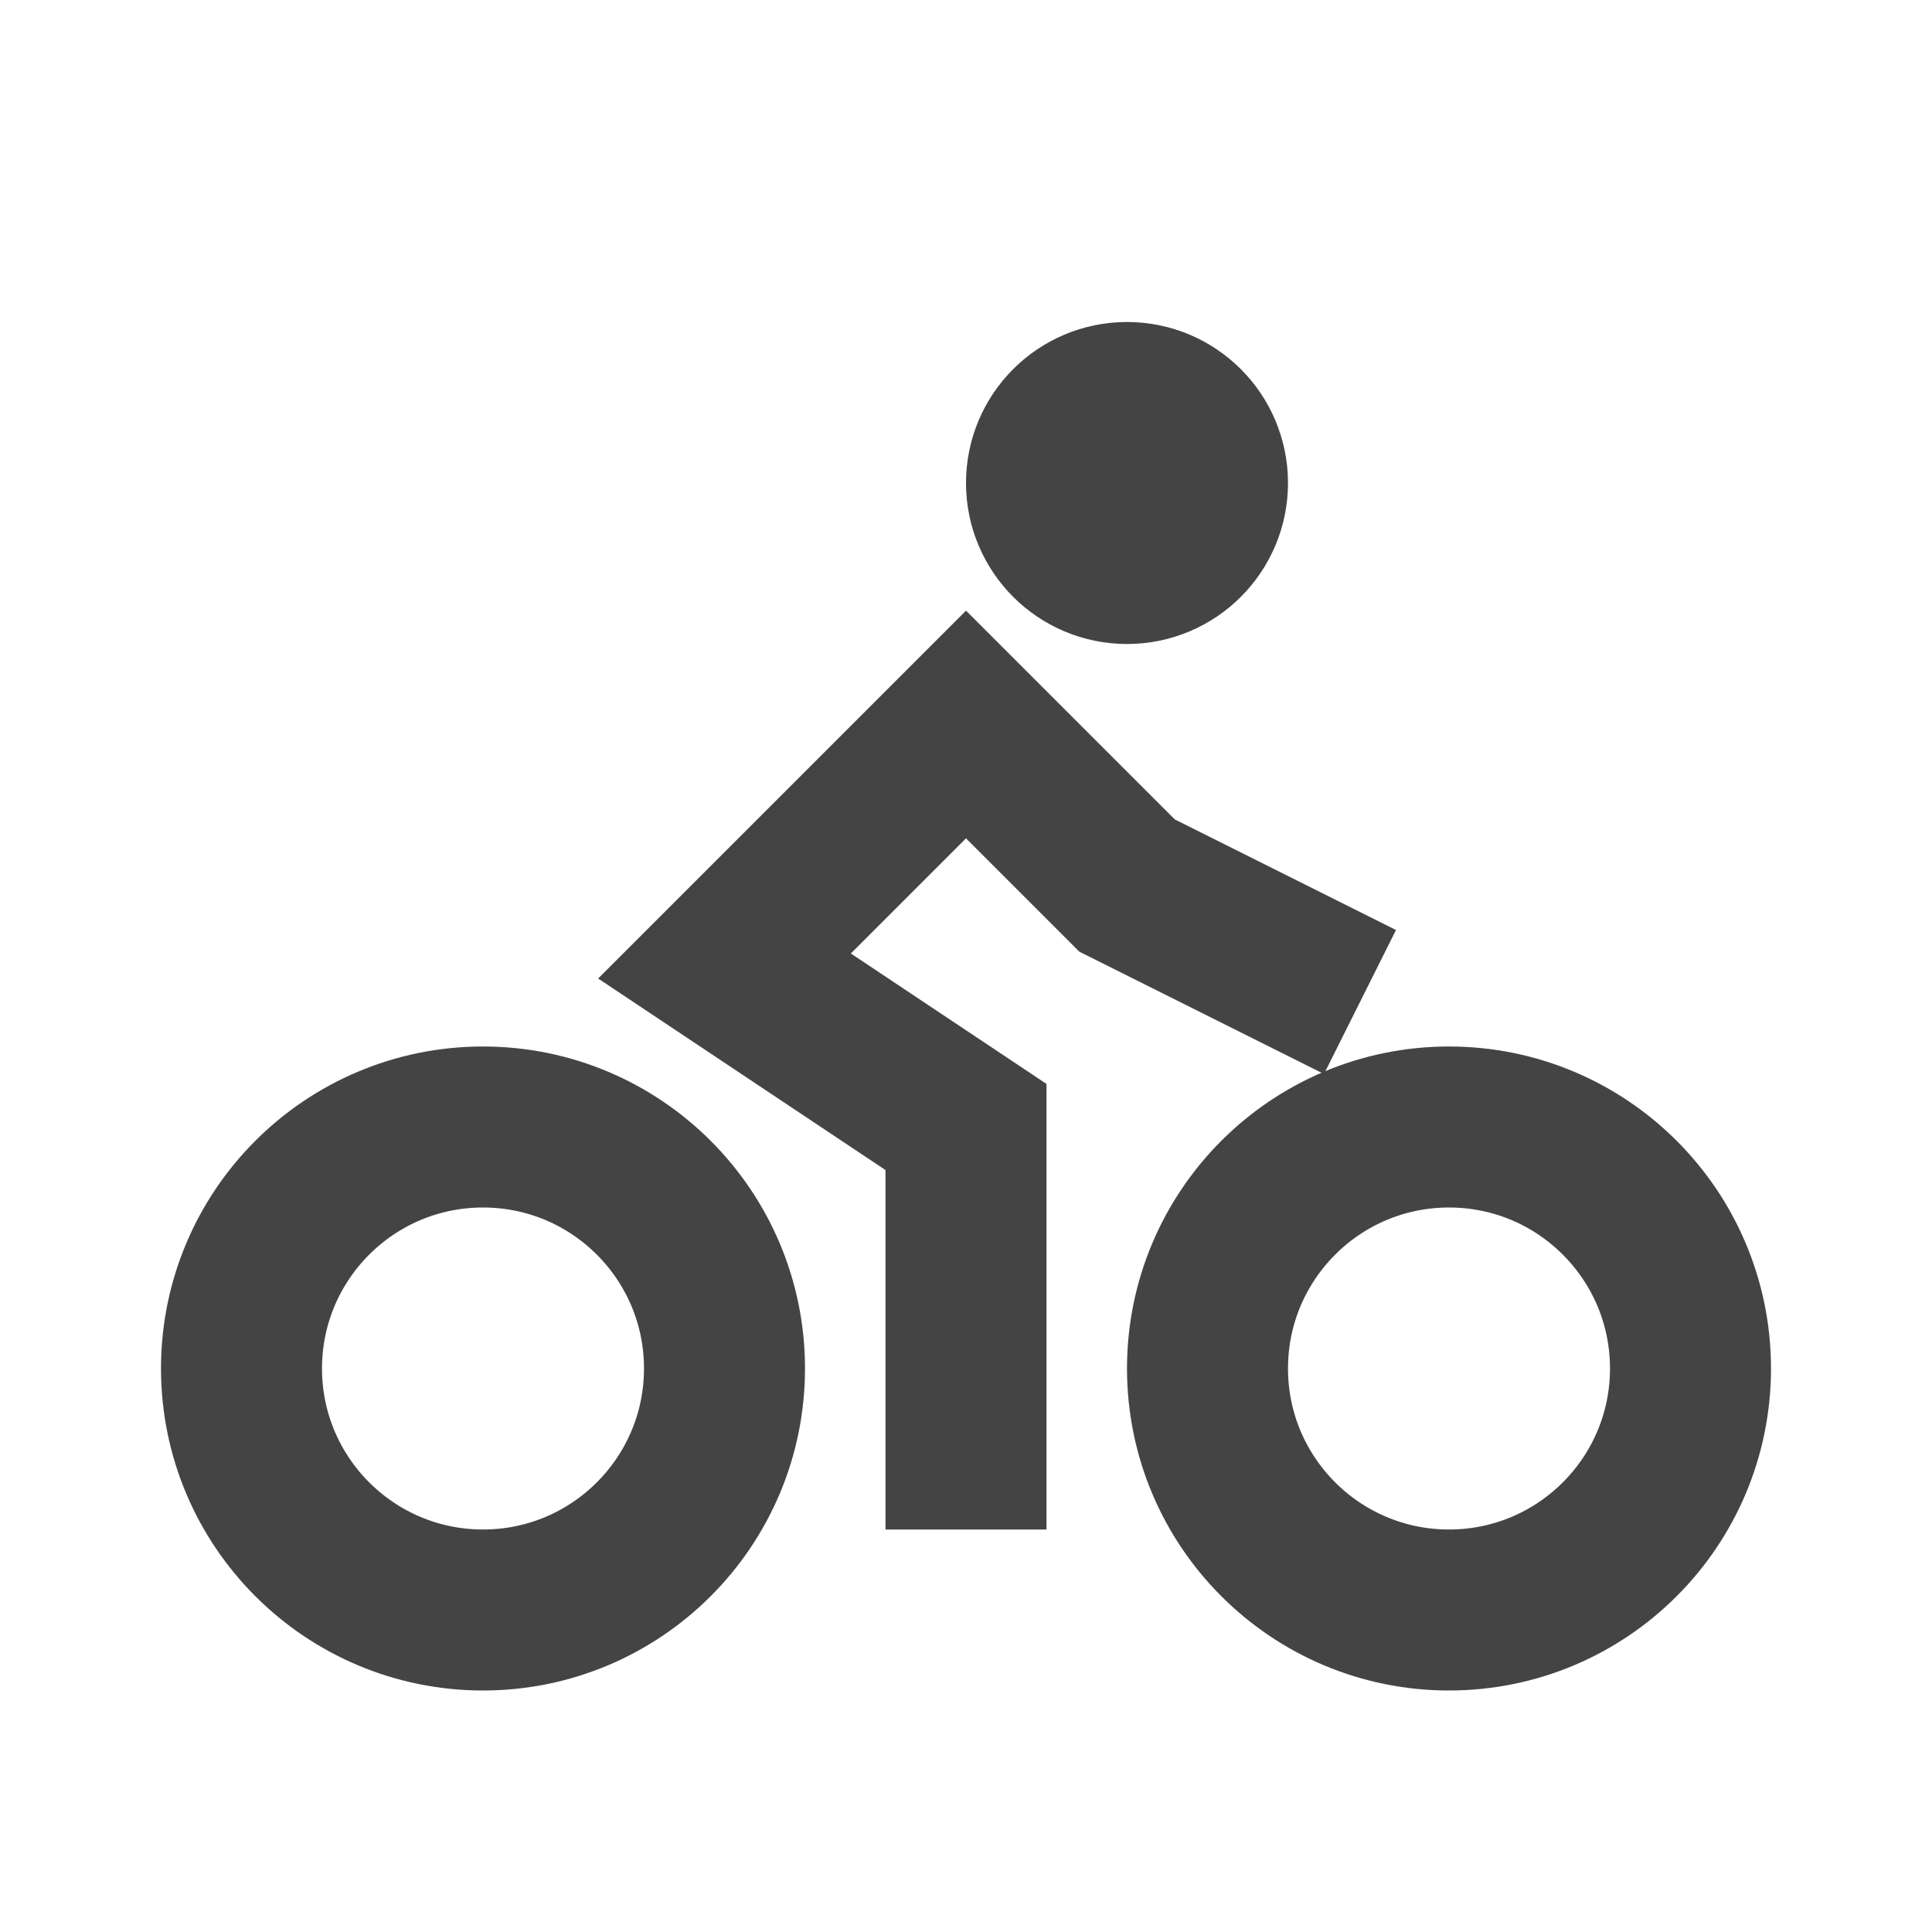 <svg width="24px" height="24px" viewBox="0 0 24 24" fill="none" xmlns="http://www.w3.org/2000/svg" aria-labelledby="bikeIconTitle" stroke="#444" stroke-width="2" stroke-linecap="square" stroke-linejoin="miter" color="#444"> <title id="bikeIconTitle">Bike</title> <circle cx="14" cy="6" r="1"/> <path d="M12 18V14L9 12L12 9L14 11L16 12"/> <circle cx="6" cy="17" r="3"/> <circle cx="18" cy="17" r="3"/> </svg>